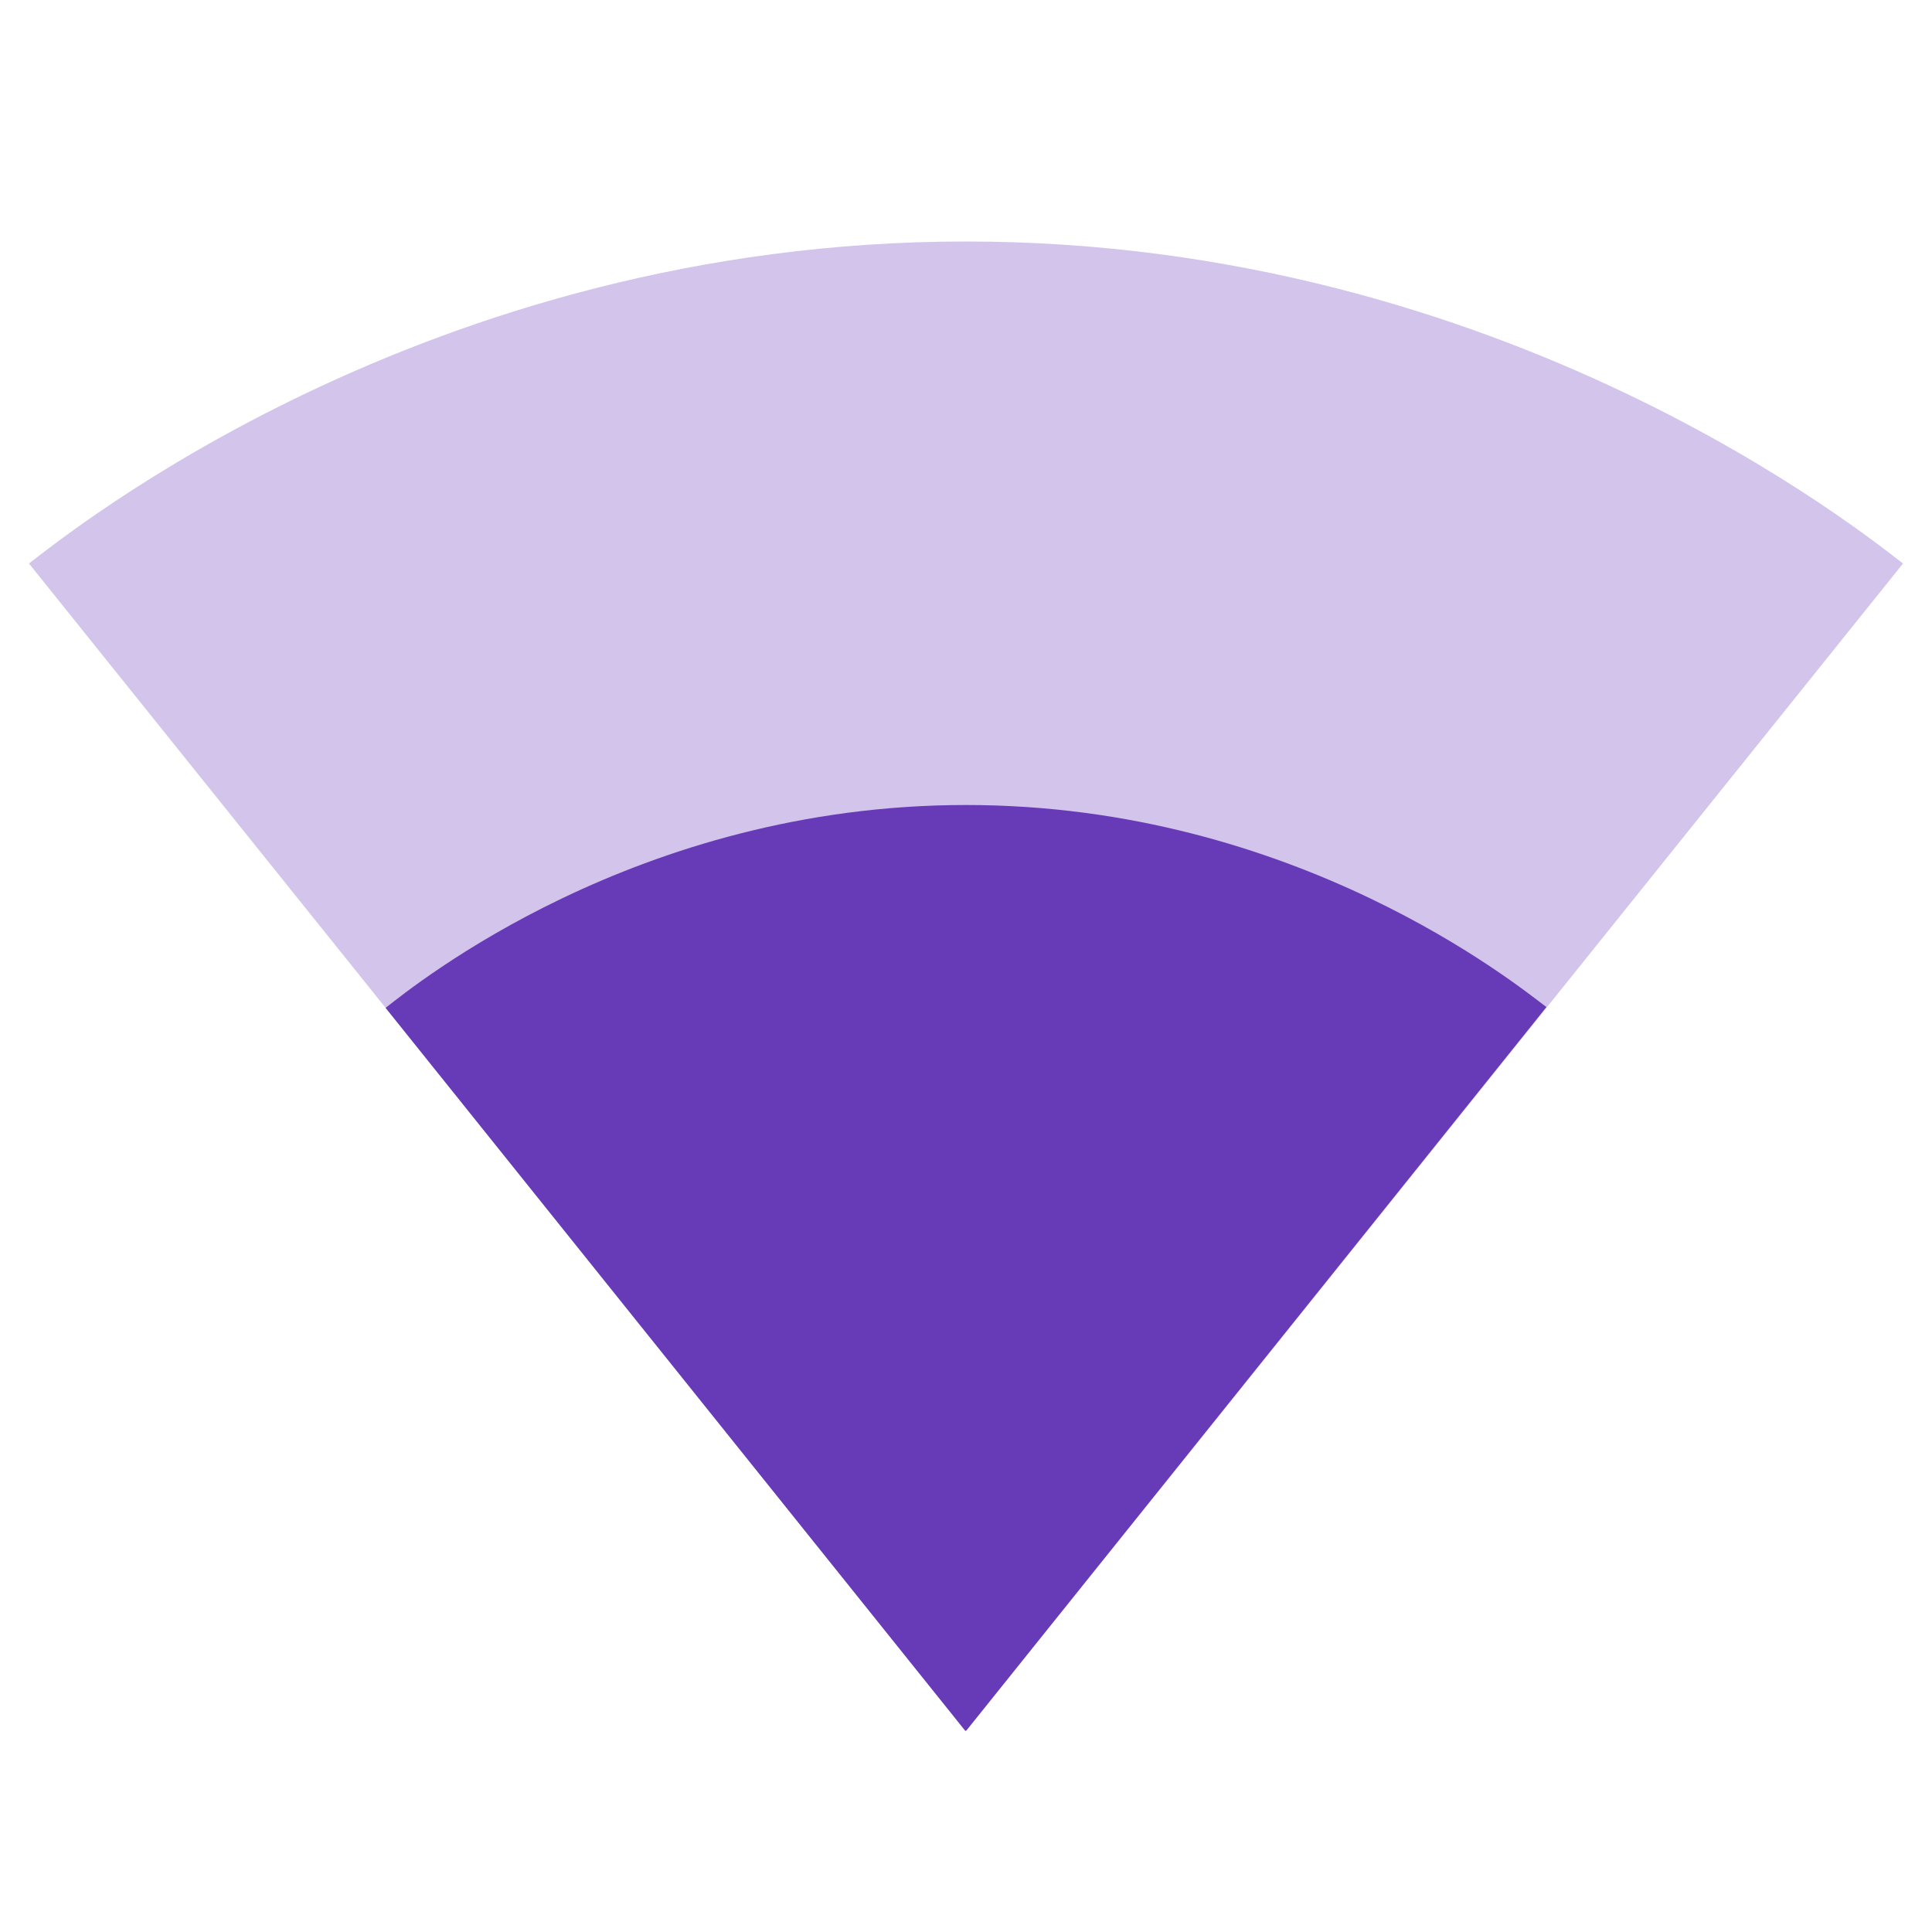 <svg fill="#673AB7" height="24" viewBox="0 0 24 24" width="24" xmlns="http://www.w3.org/2000/svg"><g fill="#673AB7"><path d="m12.01 21.49 11.63-14.49c-.45-.34-4.93-4-11.64-4-6.72 0-11.19 3.66-11.64 4l11.63 14.49.01.01z" fill-opacity=".3"/><path d="m4.79 12.52 7.2 8.98h.01l.01-.01 7.2-8.98c-.36-.27-3.11-2.51-7.21-2.51s-6.85 2.24-7.21 2.52z"/></g></svg>